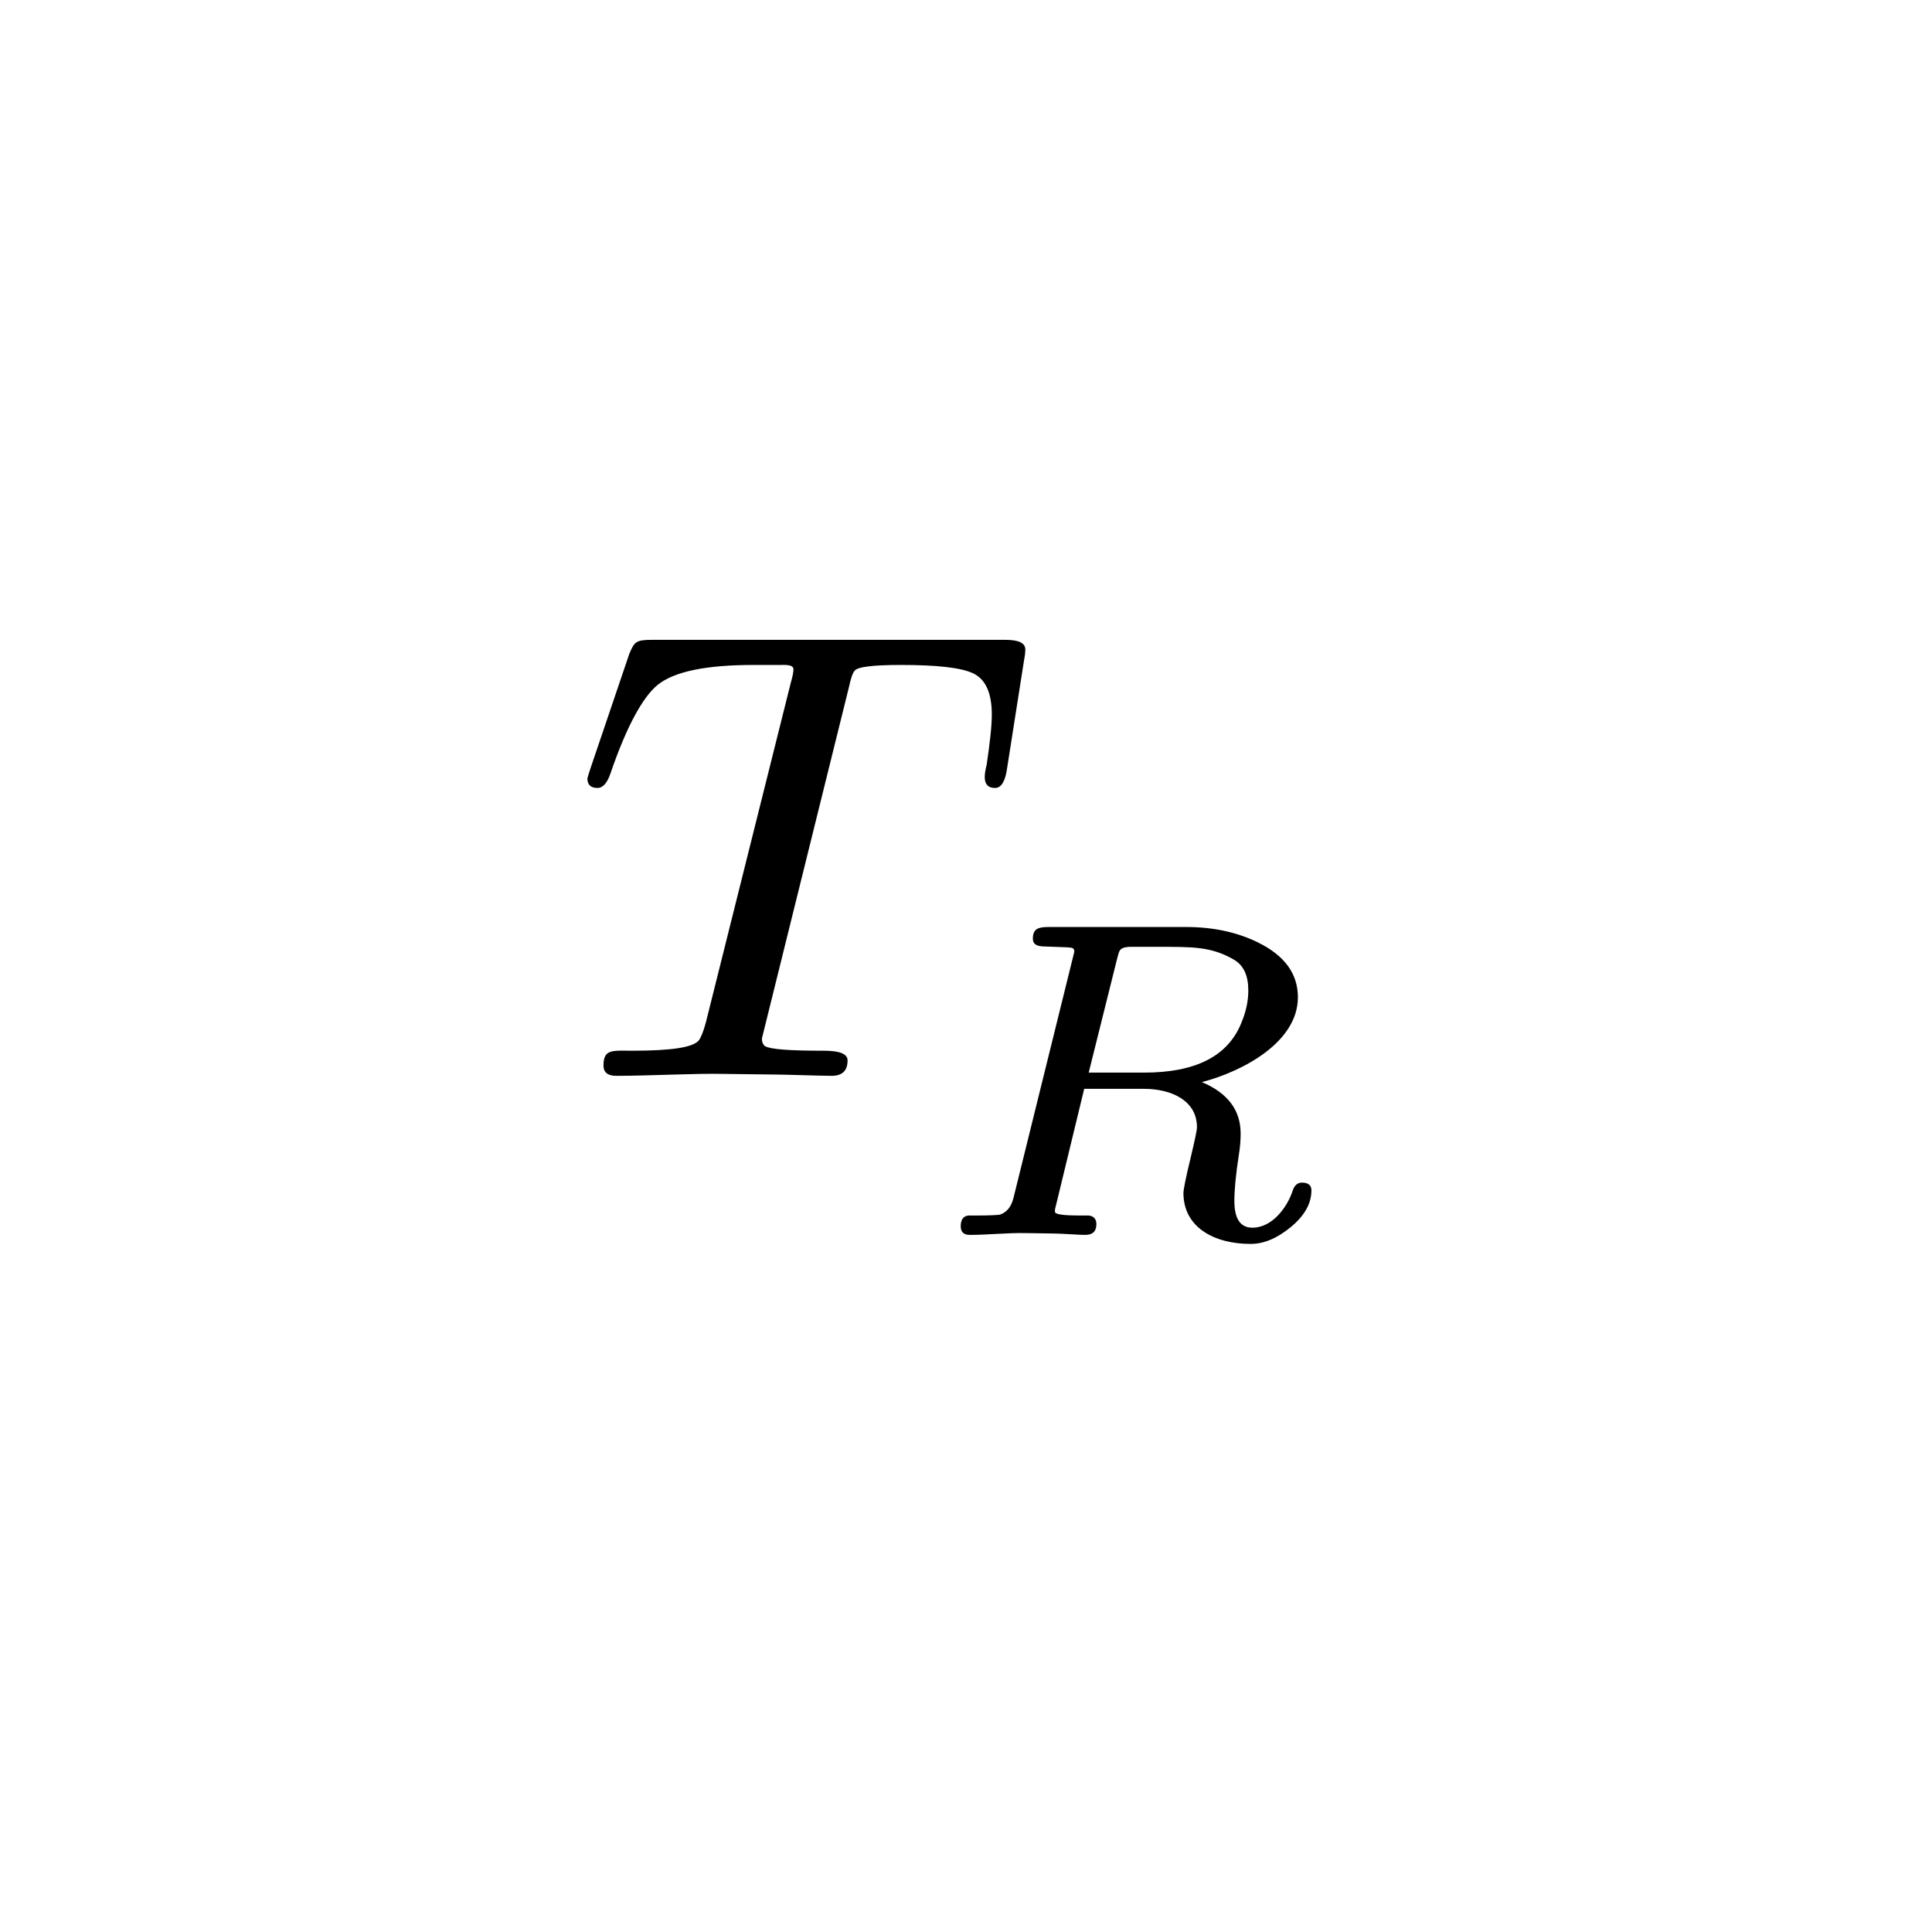 <svg class="typst-doc" viewBox="0 0 33 33" width="33pt" height="33pt" xmlns="http://www.w3.org/2000/svg" xmlns:xlink="http://www.w3.org/1999/xlink" xmlns:h5="http://www.w3.org/1999/xhtml">
    <path class="typst-shape" fill="#ffffff" fill-rule="nonzero" d="M 0 0 L 0 33 L 33 33 L 33 0 Z "/>
    <g>
        <g transform="translate(9.769 18.376)">
            <g class="typst-text" transform="scale(1, -1)">
                <use xlink:href="#gEFCE27DB416644CB5769B9B1D03F8226" x="0" fill="#000000" fill-rule="nonzero"/>
            </g>
        </g>
        <g transform="translate(15.863 21.093)">
            <g class="typst-text" transform="scale(1, -1)">
                <use xlink:href="#g7B0C5AFDD1BF0F33E794EB0A09008E18" x="0" fill="#000000" fill-rule="nonzero"/>
            </g>
        </g>
    </g>
    <defs id="glyph">
        <symbol id="gEFCE27DB416644CB5769B9B1D03F8226" overflow="visible">
            <path d="M 3.784 6.941 C 3.784 6.908 3.773 6.831 3.74 6.721 L 2.288 0.913 C 2.244 0.748 2.2 0.649 2.167 0.605 C 2.068 0.484 1.694 0.429 1.034 0.429 C 0.693 0.429 0.539 0.462 0.539 0.176 C 0.539 0.055 0.616 0 0.759 0 C 1.32 0 2.112 0.044 2.585 0.033 L 3.487 0.022 C 3.641 0.022 4.246 0 4.433 0 C 4.62 0 4.708 0.088 4.708 0.264 C 4.708 0.374 4.576 0.429 4.301 0.429 C 3.729 0.429 3.399 0.451 3.3 0.506 C 3.267 0.528 3.245 0.572 3.245 0.638 L 4.73 6.633 C 4.763 6.787 4.796 6.886 4.829 6.919 C 4.873 6.985 5.137 7.018 5.621 7.018 C 6.226 7.018 6.644 6.974 6.853 6.875 C 7.062 6.776 7.172 6.545 7.172 6.171 C 7.172 5.973 7.139 5.687 7.084 5.313 C 7.062 5.225 7.051 5.159 7.051 5.104 C 7.051 4.983 7.106 4.917 7.227 4.917 C 7.326 4.917 7.392 5.016 7.425 5.203 L 7.722 7.095 C 7.733 7.15 7.744 7.216 7.744 7.282 C 7.744 7.392 7.634 7.447 7.403 7.447 L 1.375 7.447 C 1.089 7.447 1.067 7.414 0.979 7.205 L 0.33 5.291 C 0.297 5.192 0.275 5.126 0.264 5.082 C 0.264 4.972 0.319 4.917 0.44 4.917 C 0.528 4.917 0.605 5.005 0.66 5.17 C 0.935 5.973 1.21 6.468 1.463 6.677 C 1.749 6.908 2.299 7.018 3.102 7.018 L 3.531 7.018 C 3.652 7.018 3.784 7.029 3.784 6.941 Z "/>
        </symbol>
        <symbol id="g7B0C5AFDD1BF0F33E794EB0A09008E18" overflow="visible">
            <path d="M 6.306 4.058 C 6.306 4.466 6.075 4.774 5.621 4.997 C 5.259 5.174 4.851 5.259 4.397 5.259 L 2.056 5.259 C 1.879 5.259 1.779 5.236 1.779 5.059 C 1.779 4.974 1.833 4.936 1.94 4.928 L 2.341 4.913 C 2.441 4.905 2.487 4.913 2.487 4.836 L 1.448 0.631 C 1.409 0.477 1.332 0.385 1.217 0.346 C 1.178 0.339 1.04 0.331 0.808 0.331 L 0.678 0.331 C 0.593 0.323 0.547 0.262 0.547 0.146 C 0.547 0.046 0.601 0 0.701 0 C 1.009 0 1.355 0.038 1.671 0.031 L 2.164 0.023 C 2.256 0.023 2.572 0 2.672 0 C 2.803 0 2.864 0.062 2.864 0.185 C 2.864 0.27 2.818 0.323 2.733 0.331 L 2.579 0.331 C 2.341 0.331 2.202 0.346 2.164 0.377 C 2.156 0.385 2.156 0.4 2.156 0.431 L 2.656 2.495 L 3.673 2.495 C 4.158 2.495 4.582 2.287 4.582 1.84 C 4.582 1.786 4.543 1.609 4.474 1.317 C 4.389 0.97 4.351 0.77 4.351 0.716 C 4.351 0.131 4.874 -0.154 5.498 -0.154 C 5.729 -0.154 5.96 -0.054 6.191 0.139 C 6.422 0.331 6.537 0.539 6.537 0.762 C 6.537 0.847 6.483 0.893 6.376 0.893 C 6.299 0.893 6.245 0.847 6.214 0.747 C 6.122 0.47 5.867 0.123 5.529 0.123 C 5.321 0.123 5.221 0.277 5.221 0.585 C 5.221 0.762 5.244 1.024 5.298 1.371 C 5.321 1.509 5.328 1.632 5.328 1.732 C 5.328 2.133 5.105 2.425 4.666 2.61 C 5.375 2.795 6.306 3.296 6.306 4.058 Z M 5.221 4.697 C 5.382 4.597 5.459 4.428 5.459 4.173 C 5.459 3.996 5.421 3.812 5.336 3.611 C 5.105 3.049 4.551 2.772 3.681 2.772 L 2.733 2.772 L 3.211 4.689 C 3.257 4.851 3.242 4.905 3.419 4.92 L 3.912 4.92 C 4.505 4.92 4.828 4.928 5.221 4.697 Z "/>
        </symbol>
    </defs>
</svg>
